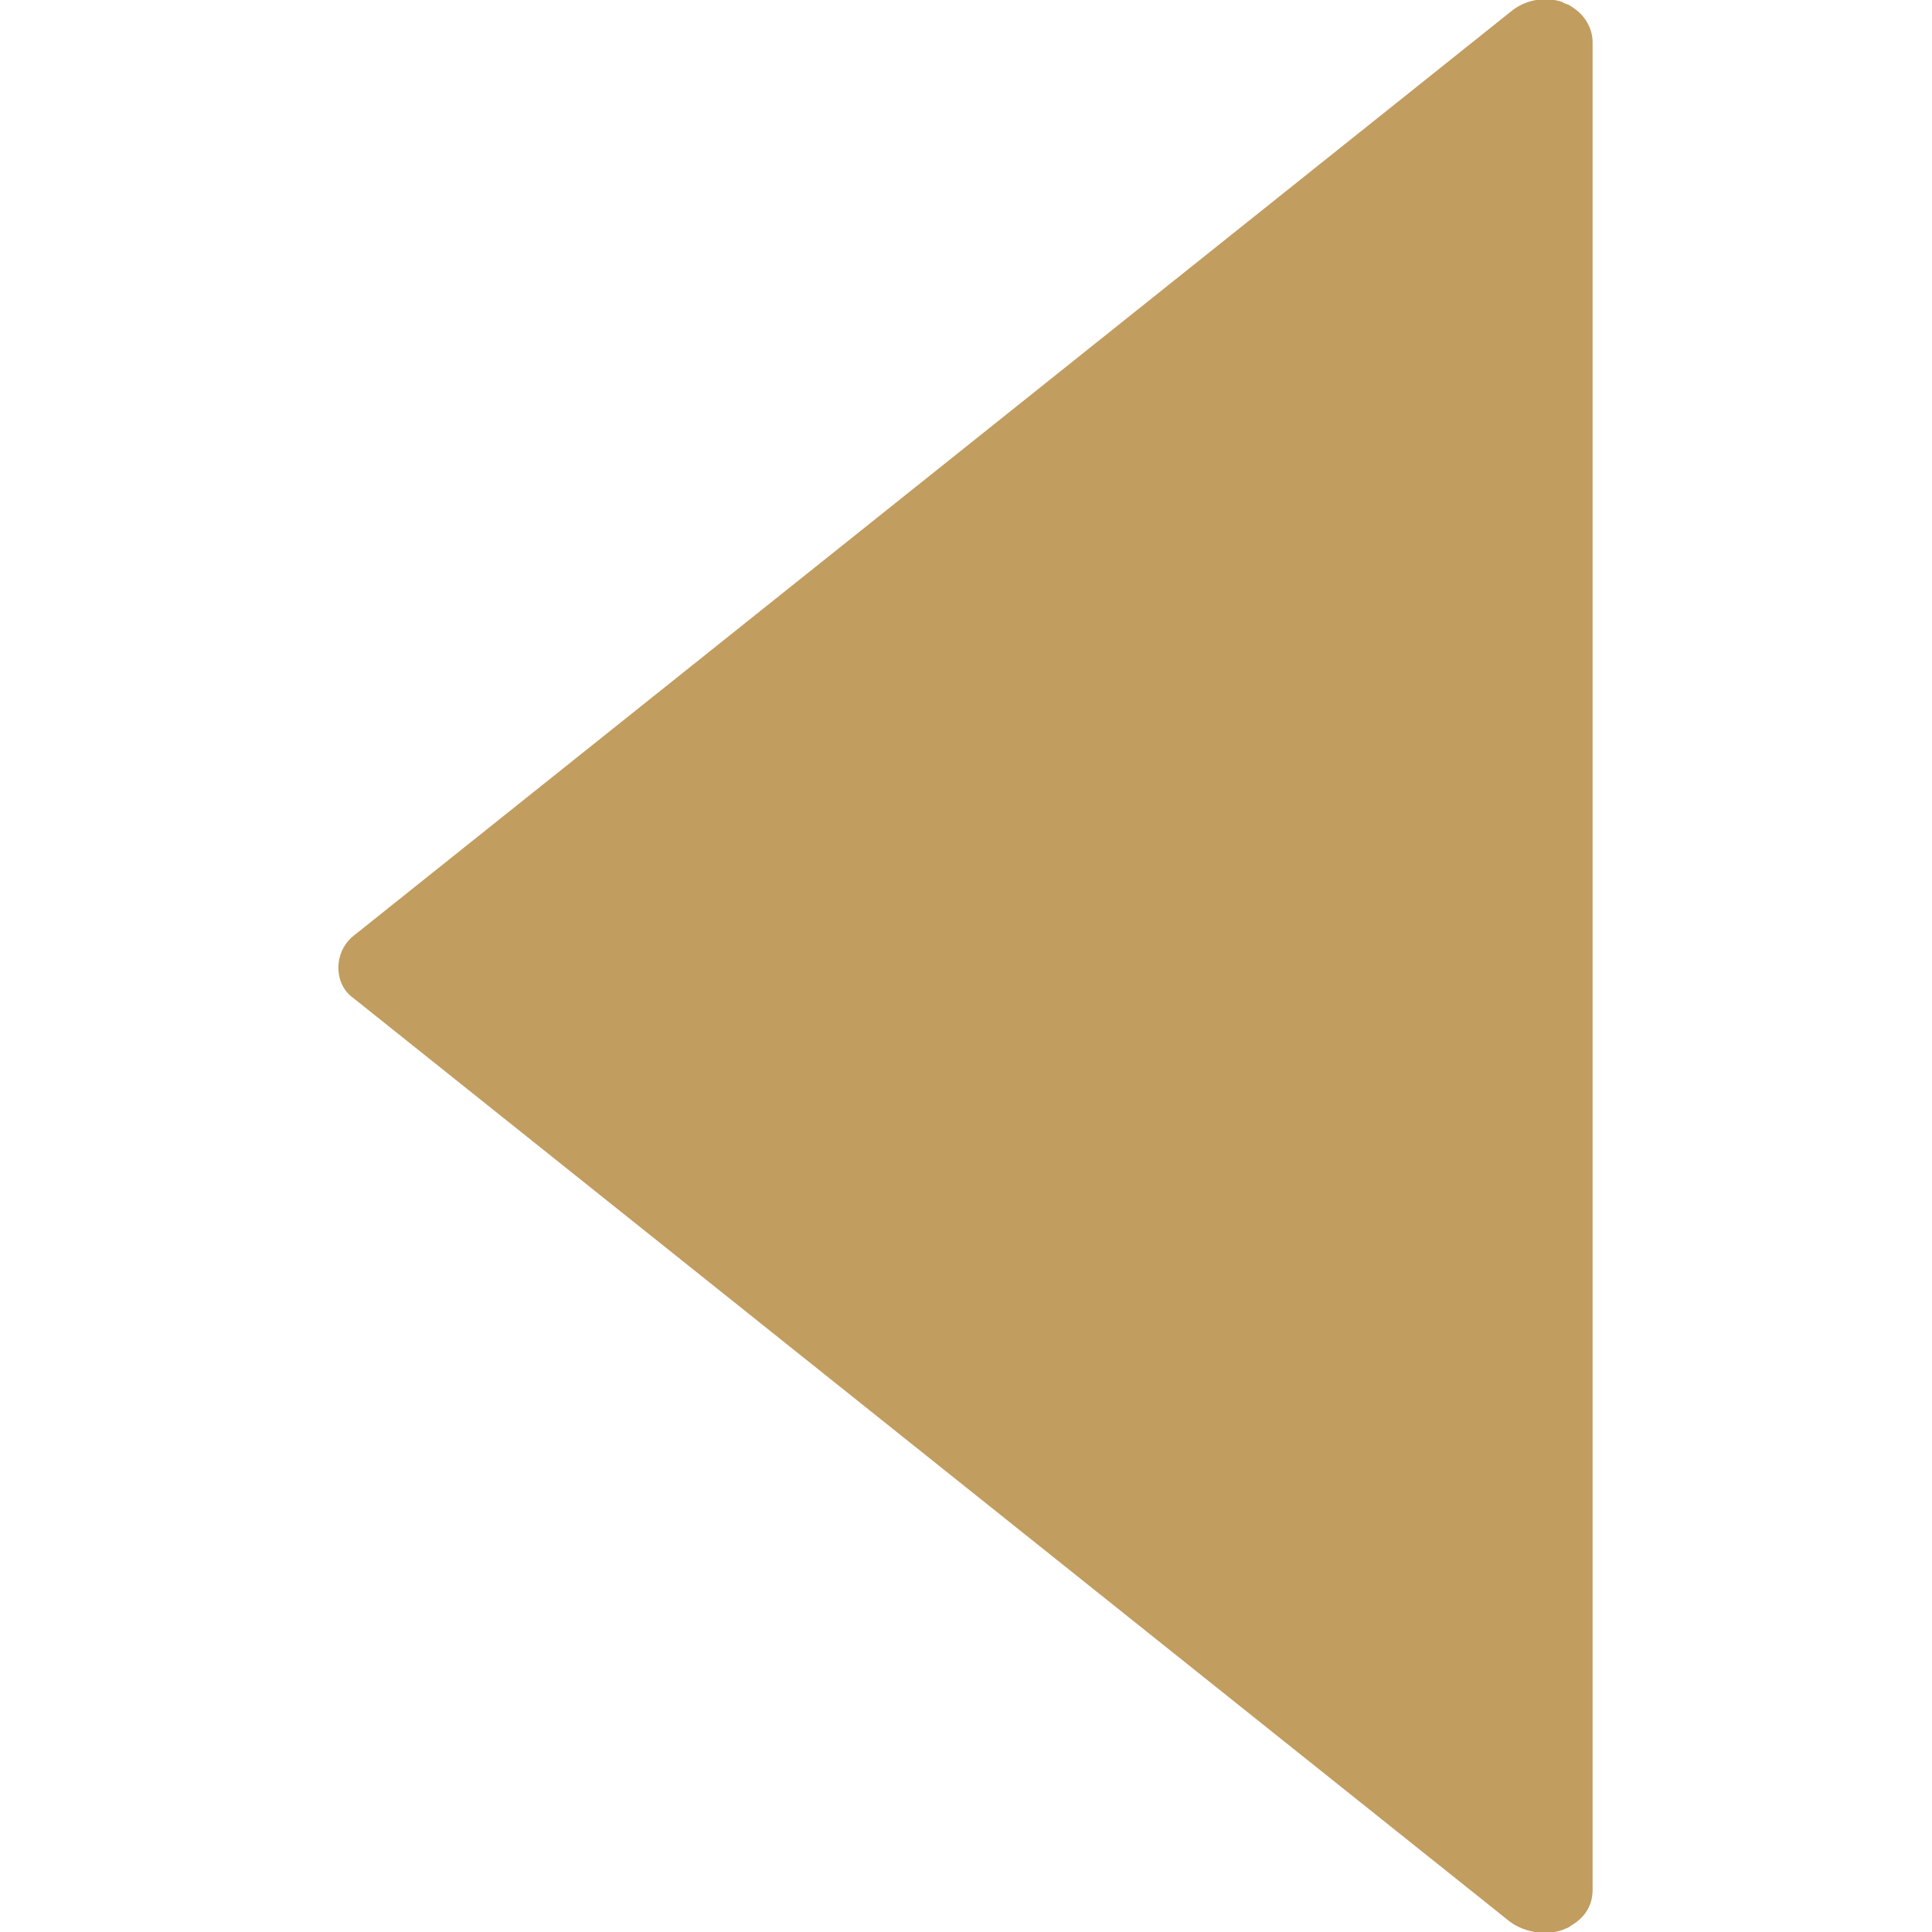 <?xml version="1.0" encoding="utf-8"?>
<!-- Generator: Adobe Illustrator 24.3.0, SVG Export Plug-In . SVG Version: 6.00 Build 0)  -->
<svg version="1.1" id="Capa_1" xmlns="http://www.w3.org/2000/svg" xmlns:xlink="http://www.w3.org/1999/xlink" x="0px" y="0px"
	 viewBox="0 0 96.2 96.2" style="enable-background:new 0 0 96.2 96.2;" xml:space="preserve">
<style type="text/css">
	.st0{fill:#C19D60;}
</style>
<g>
	<path class="st0" d="M75.2,0.6l-57.6,46c-1,0.8-1,2.4,0,3.1l57.6,46c0.7,0.5,1.7,0.7,2.6,0.4c0.2-0.1,0.3-0.1,0.4-0.2
		c0.7-0.4,1.1-1,1.1-1.8v-92c0-0.7-0.4-1.4-1.1-1.8c-0.1-0.1-0.3-0.1-0.4-0.2C76.9-0.2,75.9,0,75.2,0.6z"/>
</g>
</svg>
